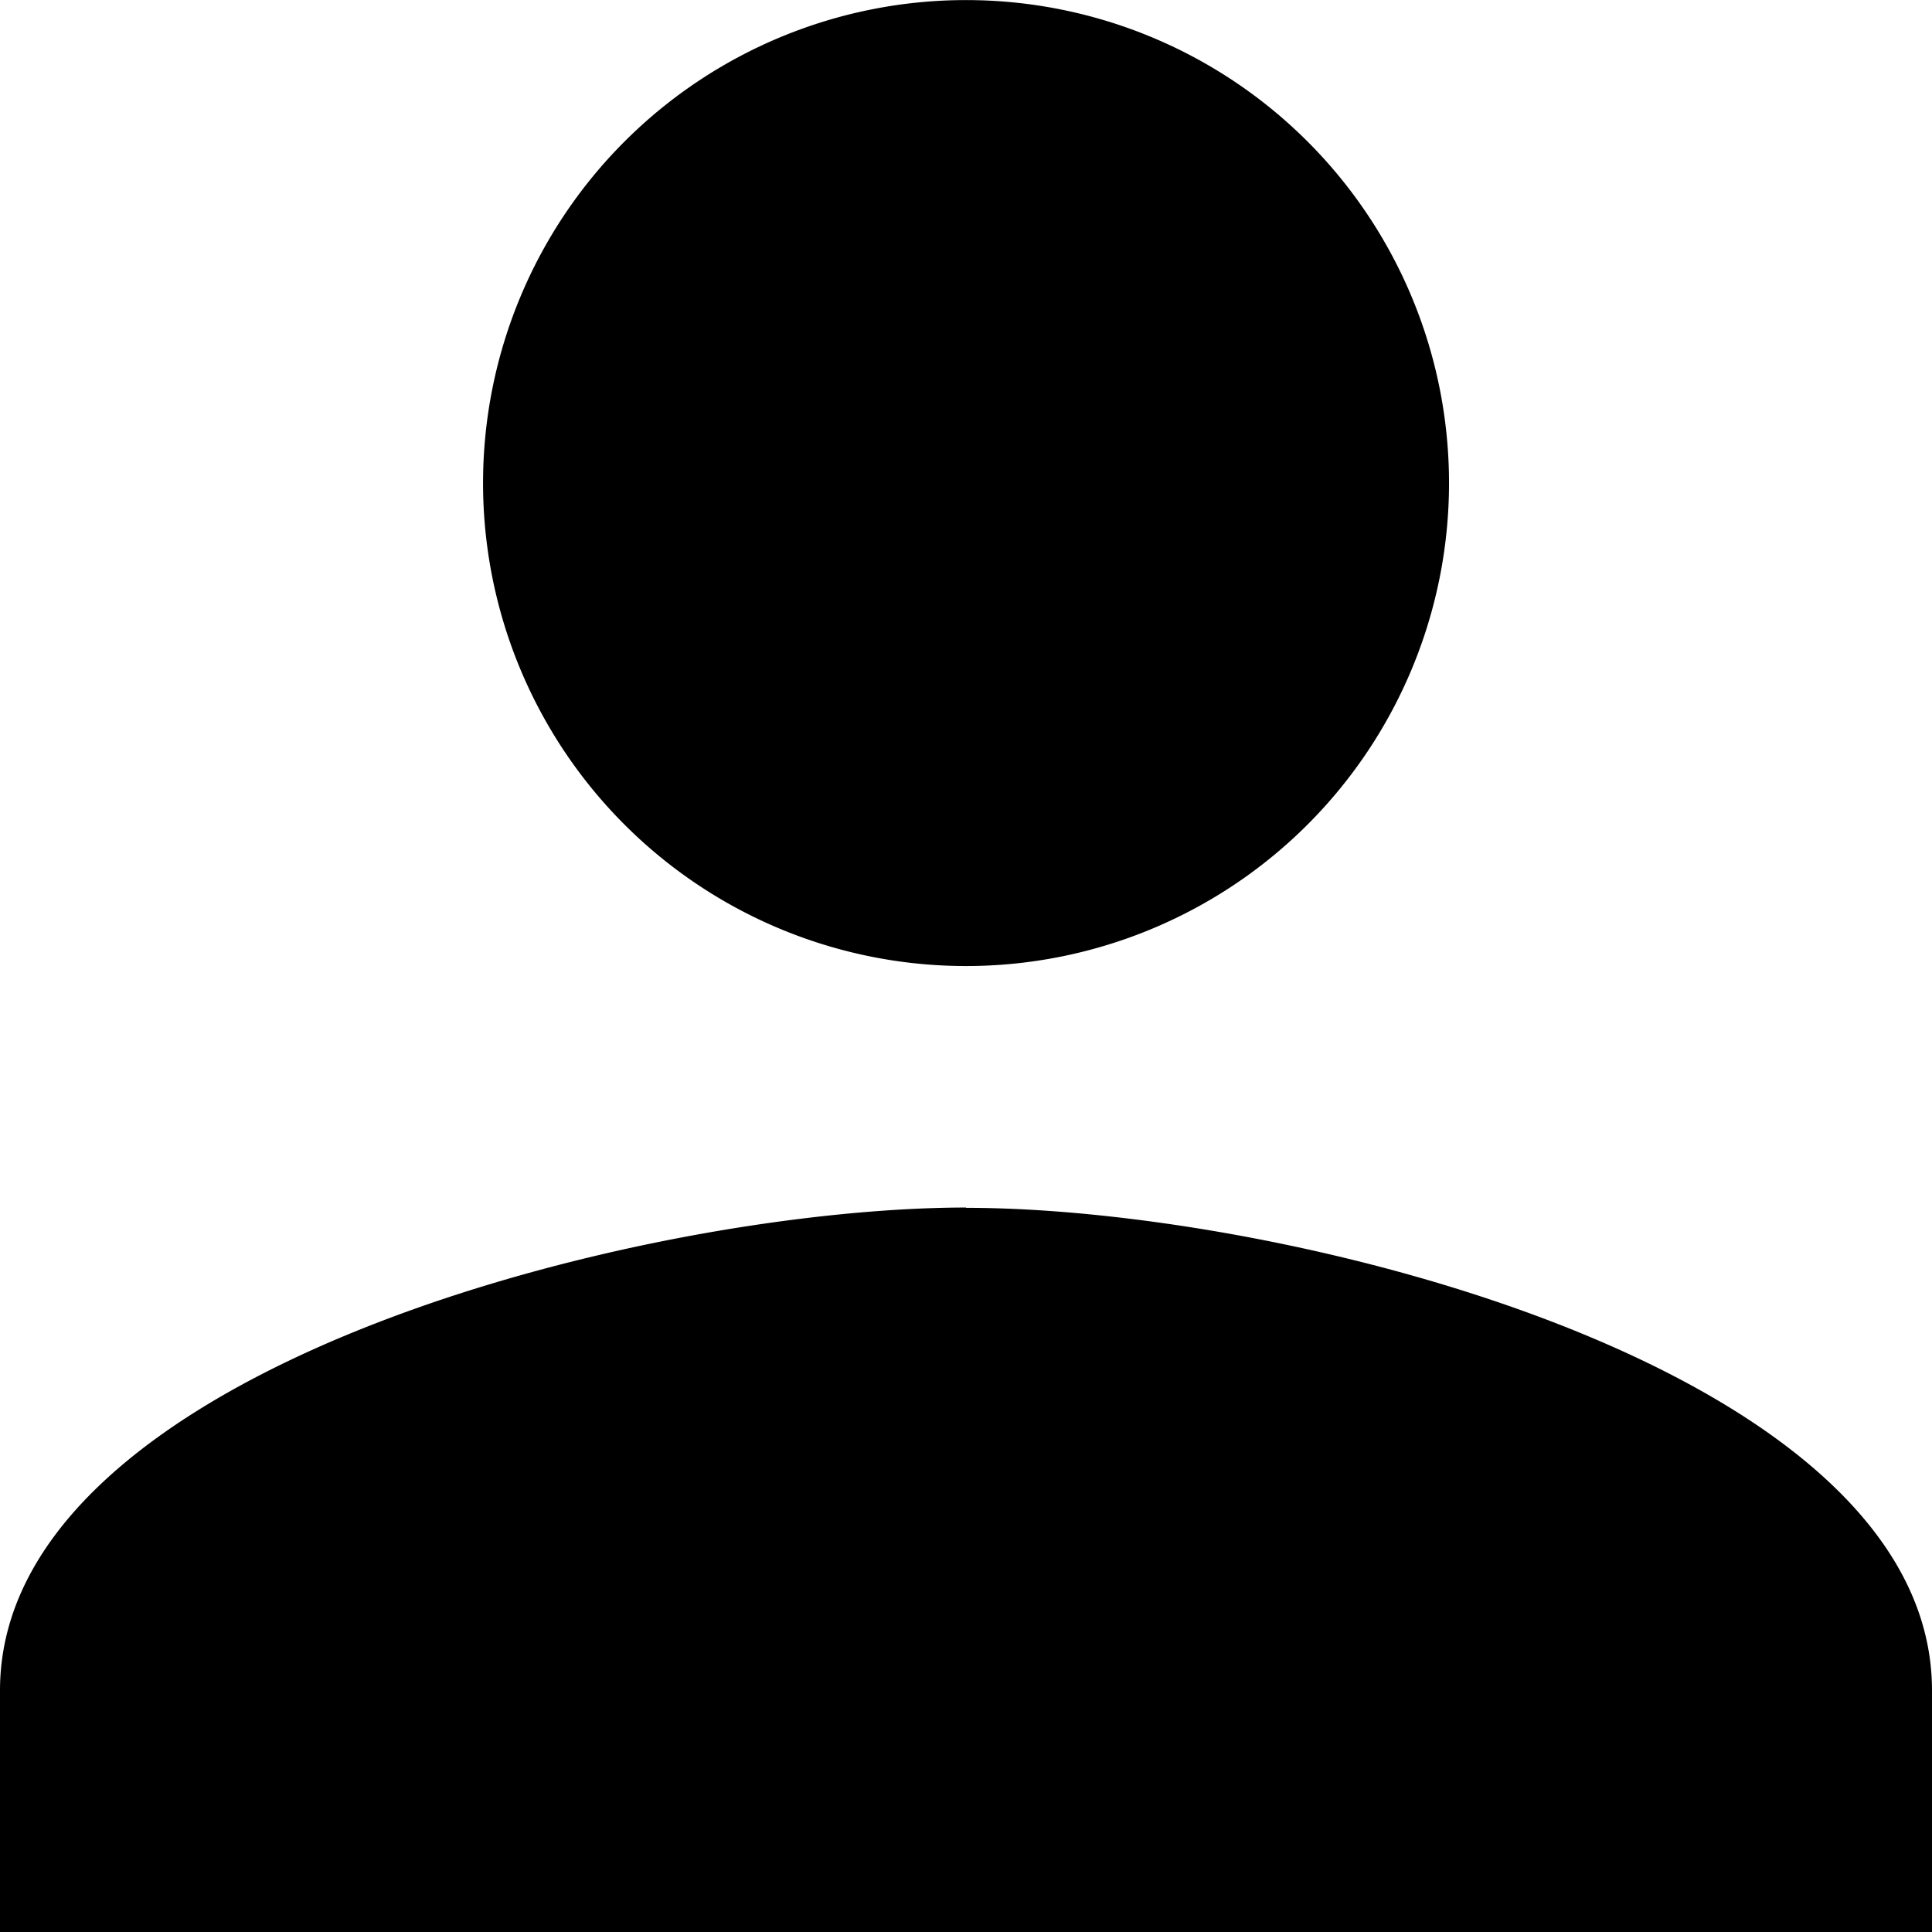 <svg xmlns="http://www.w3.org/2000/svg" width="25.913" height="25.913" viewBox="0 0 25.913 25.913">
  <path id="Icon_material-person" data-name="Icon material-person" d="M18.957,18.957a6.478,6.478,0,1,0-6.478-6.478A6.477,6.477,0,0,0,18.957,18.957Zm0,3.239C14.632,22.2,6,24.366,6,28.674v3.239H31.913V28.674C31.913,24.366,23.281,22.2,18.957,22.2Z" transform="translate(-6 -6)" fill="currentColor"/>
</svg>

